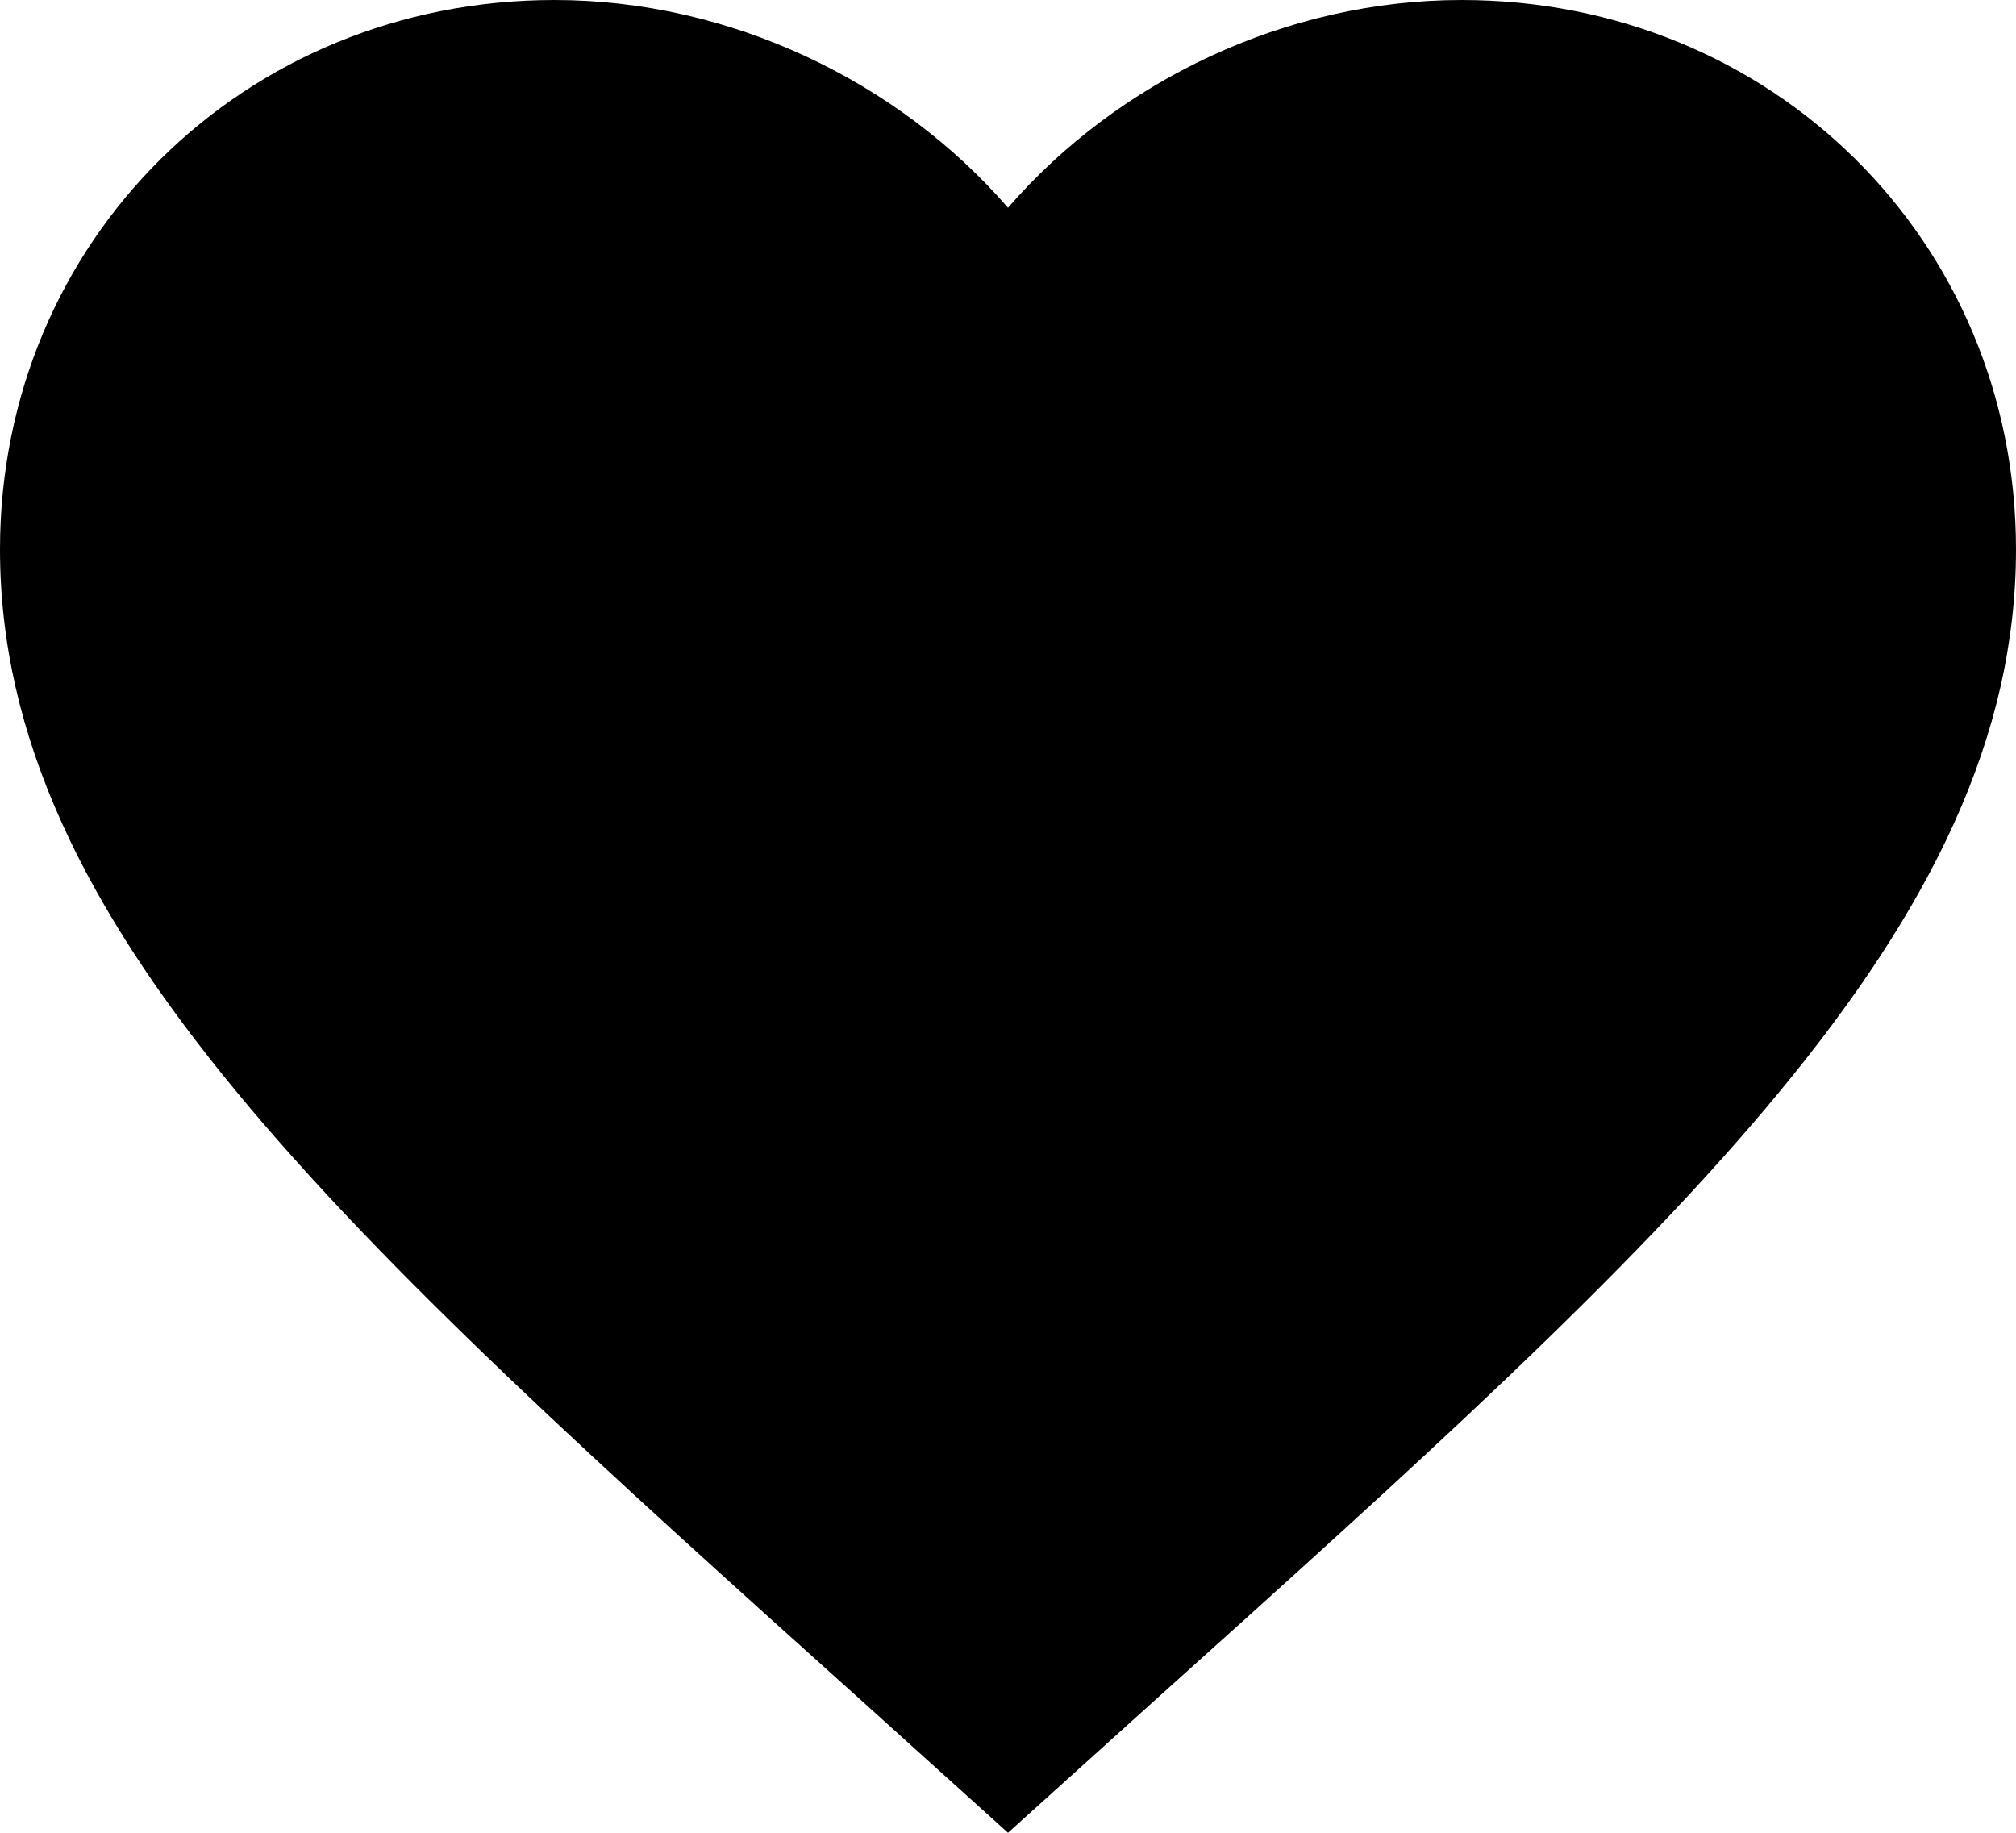 <svg width="22" height="20" viewBox="0 0 22 20" fill="none" xmlns="http://www.w3.org/2000/svg">
<path id="Vector" d="M11 20L9.405 18.561C3.74 13.471 0 10.104 0 5.995C0 2.627 2.662 0 6.05 0C7.964 0 9.801 0.883 11 2.267C12.199 0.883 14.036 0 15.95 0C19.338 0 22 2.627 22 5.995C22 10.104 18.26 13.471 12.595 18.561L11 20Z" fill="currentColor"/>
</svg>
